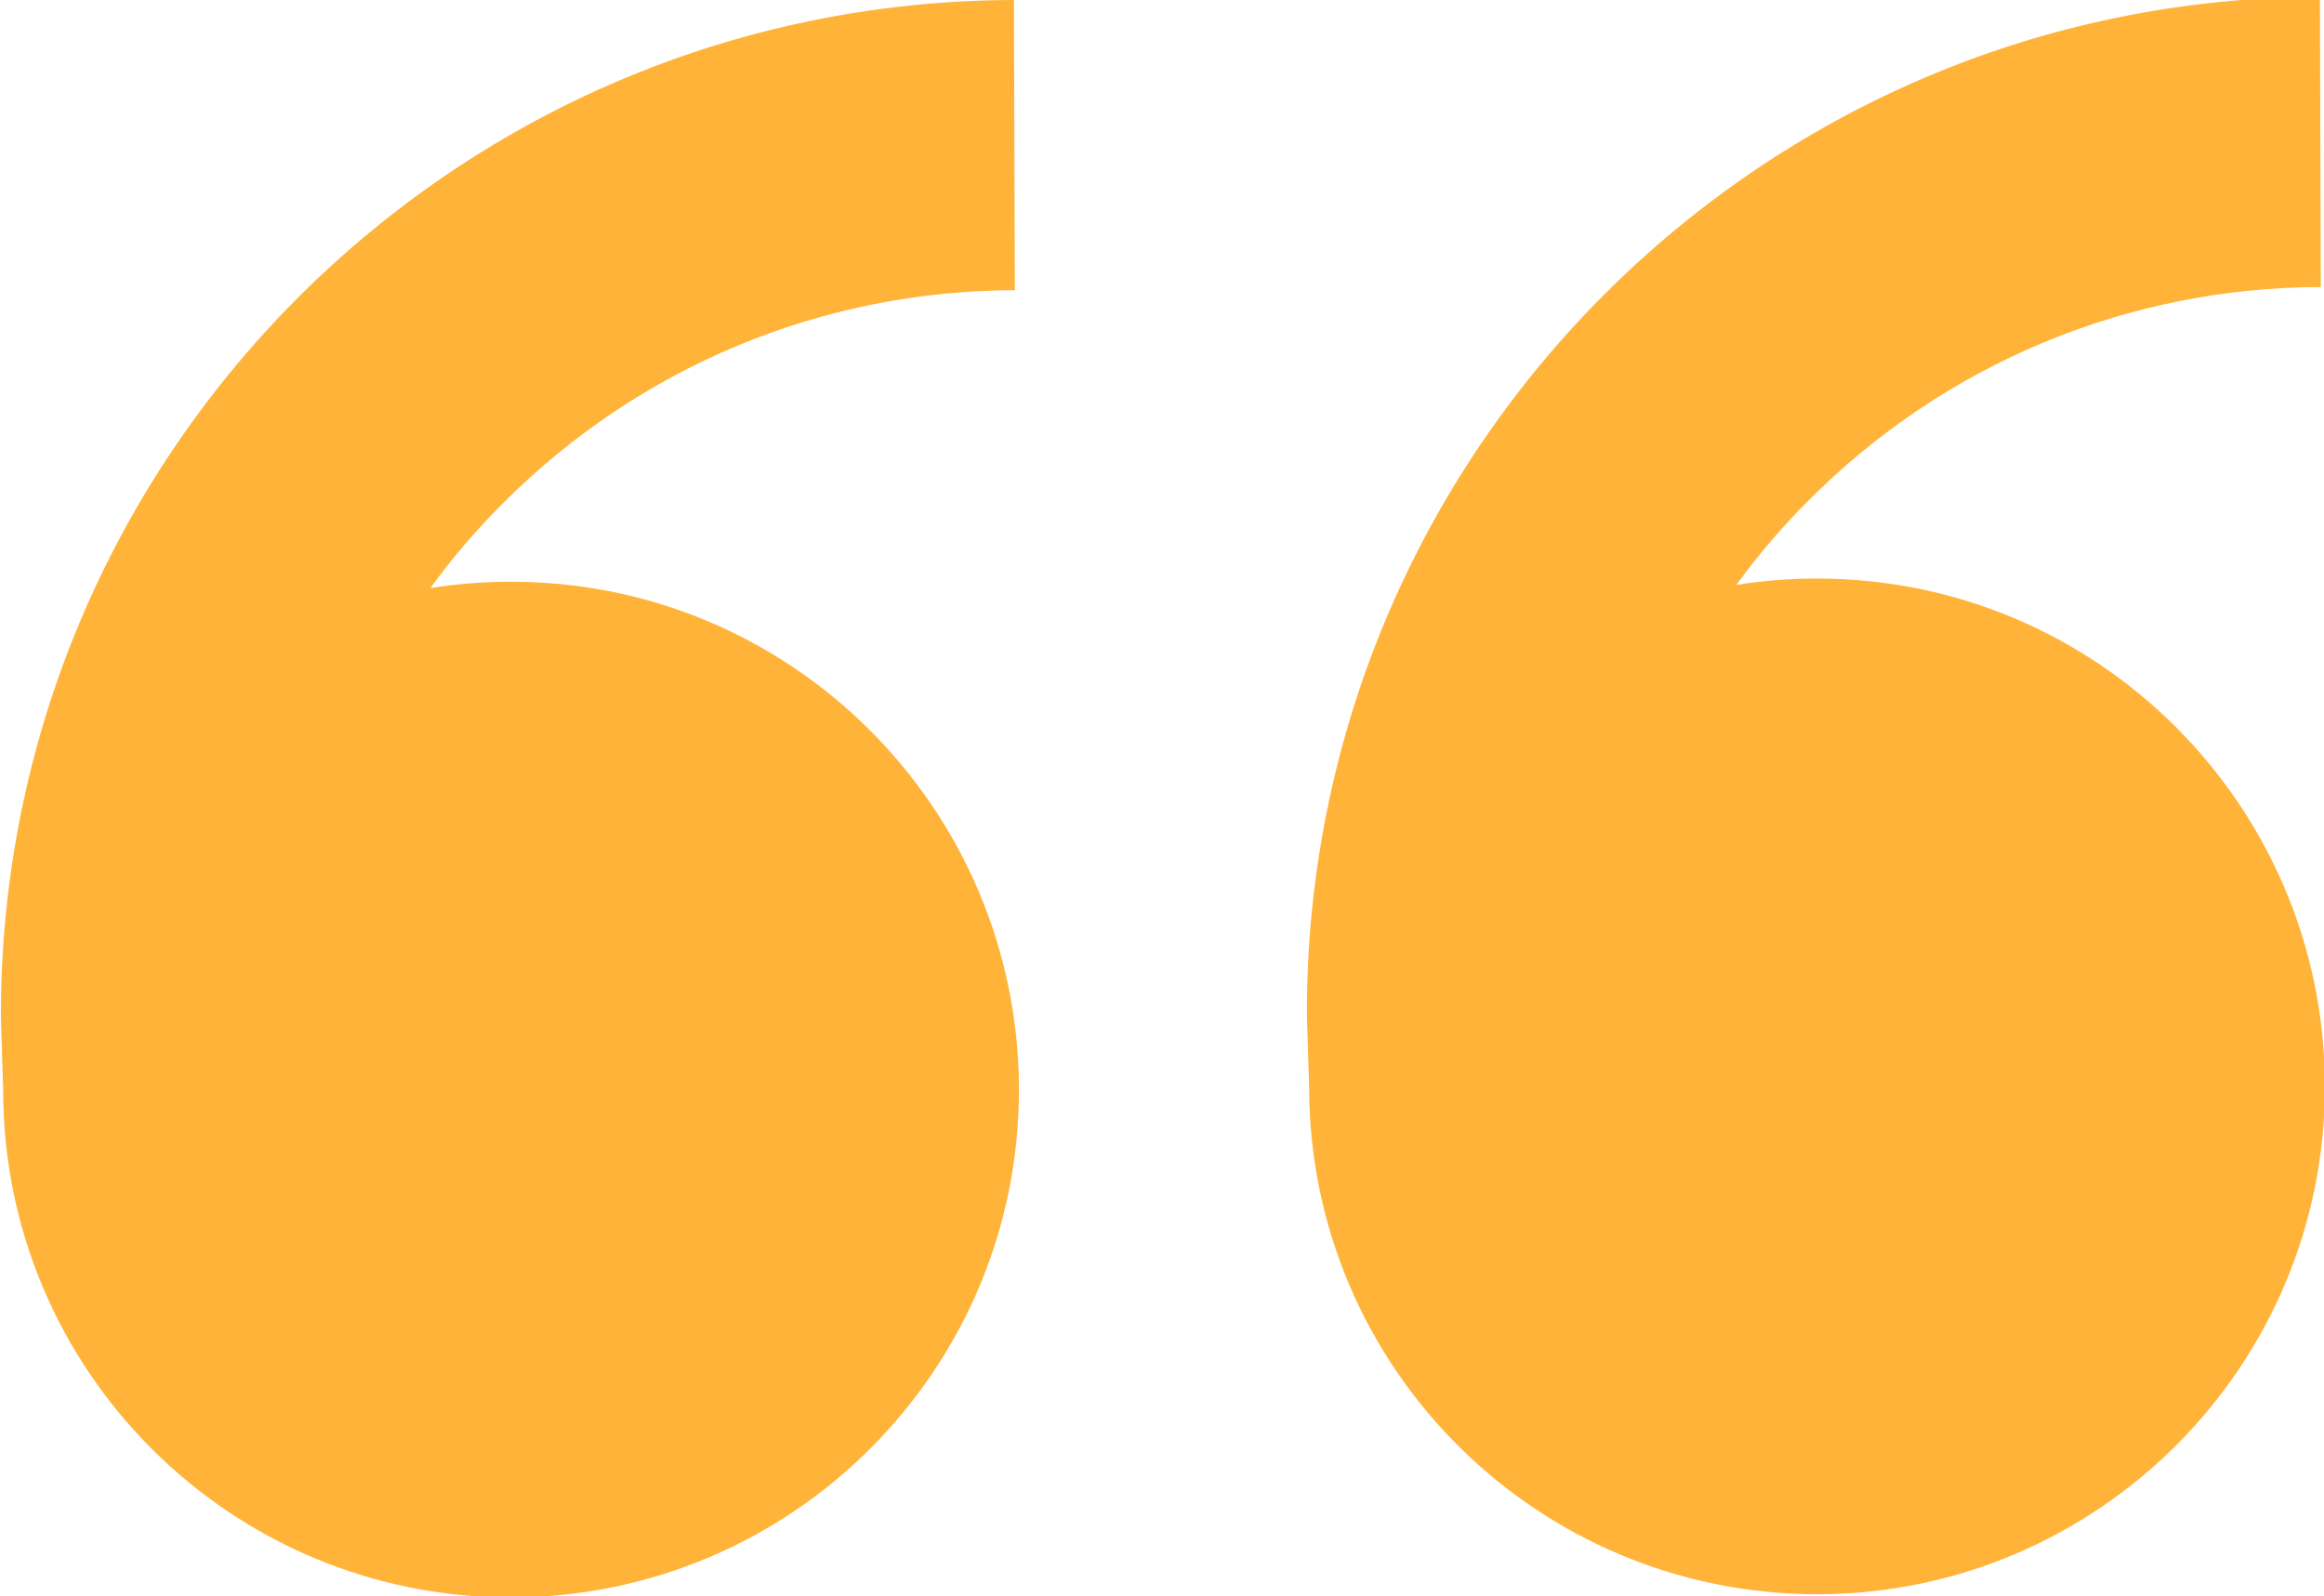<?xml version="1.0" encoding="utf-8"?>
<!-- Generator: Adobe Illustrator 18.0.0, SVG Export Plug-In . SVG Version: 6.00 Build 0)  -->
<!DOCTYPE svg PUBLIC "-//W3C//DTD SVG 1.1//EN" "http://www.w3.org/Graphics/SVG/1.1/DTD/svg11.dtd">
<svg version="1.1" id="Capa_1" xmlns="http://www.w3.org/2000/svg" xmlns:xlink="http://www.w3.org/1999/xlink" x="0px" y="0px"
	 viewBox="0 80.3 512.5 352" enable-background="new 0 80.3 512.5 352" xml:space="preserve">
<g>
	<path fill="#FFB439" d="M112.4,208.6c61.9-0.2,112.1,49.9,112.3,111.7c0.2,61.9-49.9,112.1-111.7,112.3
		C51.1,432.8,0.8,382.8,0.7,320.9l-0.5-16C-0.2,181.2,99.8,80.6,223.6,80.3l0.2,64c-42.7,0.1-82.9,16.9-113,47.1
		c-5.8,5.8-11.1,12-15.9,18.6C100.5,209.1,106.4,208.6,112.4,208.6z M400.4,207.9c61.9-0.2,112.1,49.9,112.3,111.7
		s-49.9,112.1-111.7,112.3C339.1,432,288.8,382,288.7,320.2l-0.5-16c-0.3-123.7,99.7-224.3,223.4-224.6l0.2,64
		c-42.7,0.1-82.9,16.9-113,47.1c-5.8,5.8-11.1,12-15.9,18.6C388.5,208.4,394.4,207.9,400.4,207.9z"/>
</g>
</svg>
